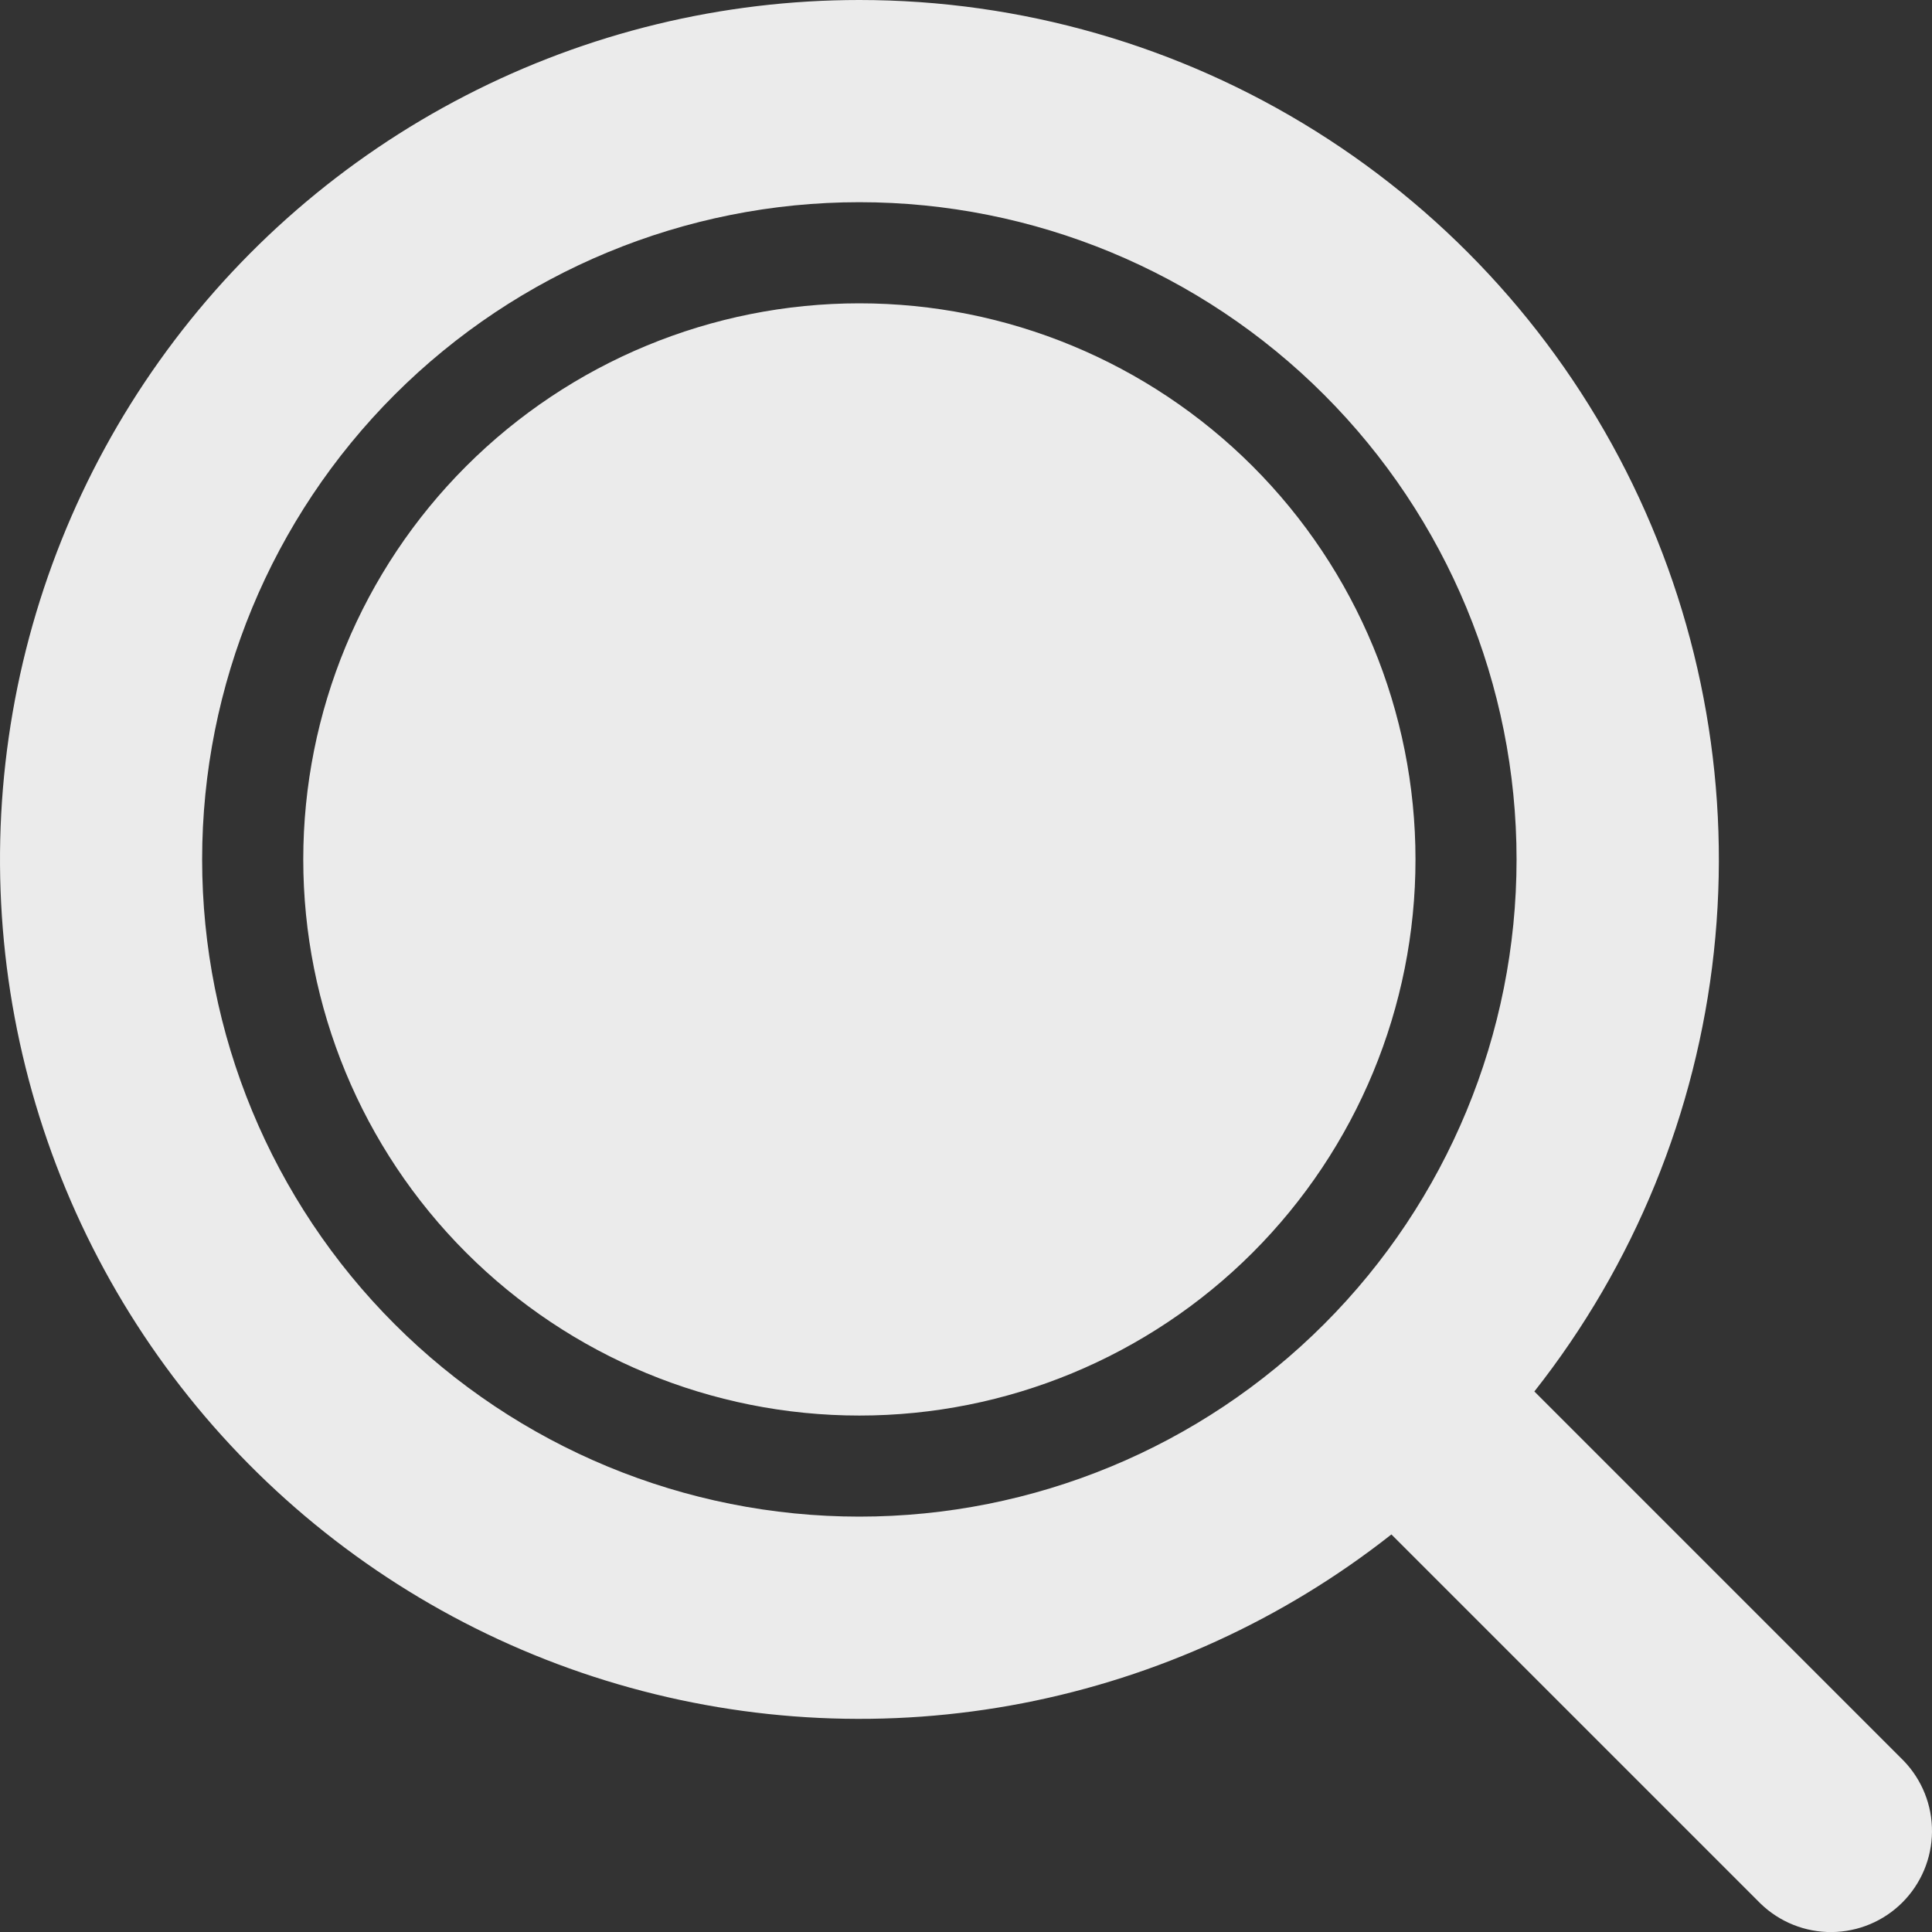 <svg width="32" height="32" viewBox="0 0 32 32" fill="none" xmlns="http://www.w3.org/2000/svg">
<rect x="0" y="0" width="32" height="32" fill="#333333" stroke="none"/>
<path d="M14.234 3.21017e-08C16.906 -0 19.525 0.752 21.79 2.171C24.055 3.589 25.875 5.617 27.042 8.022C28.209 10.427 28.675 13.111 28.387 15.768C28.099 18.426 27.069 20.948 25.414 23.047L31.53 29.163C31.835 29.479 32.004 29.902 32 30.341C31.996 30.78 31.82 31.2 31.509 31.511C31.199 31.821 30.779 31.997 30.34 32.001C29.901 32.005 29.478 31.836 29.162 31.531L23.046 25.415C21.263 26.82 19.17 27.778 16.942 28.21C14.713 28.642 12.414 28.534 10.235 27.896C8.057 27.259 6.063 26.109 4.419 24.544C2.775 22.979 1.529 21.043 0.786 18.898C0.042 16.754 -0.178 14.462 0.144 12.215C0.466 9.968 1.321 7.831 2.637 5.982C3.953 4.132 5.692 2.624 7.71 1.584C9.727 0.543 11.964 0 14.234 3.21017e-08ZM14.234 3.349C11.347 3.349 8.578 4.496 6.536 6.538C4.495 8.579 3.348 11.348 3.348 14.235C3.348 17.122 4.495 19.891 6.536 21.932C8.578 23.974 11.347 25.12 14.234 25.12C17.121 25.12 19.89 23.974 21.931 21.932C23.972 19.891 25.119 17.122 25.119 14.235C25.119 11.348 23.972 8.579 21.931 6.538C19.89 4.496 17.121 3.349 14.234 3.349ZM14.234 5.024C16.677 5.024 19.019 5.995 20.747 7.722C22.474 9.449 23.445 11.792 23.445 14.235C23.445 16.678 22.474 19.02 20.747 20.748C19.019 22.475 16.677 23.446 14.234 23.446C11.791 23.446 9.448 22.475 7.721 20.748C5.993 19.02 5.023 16.678 5.023 14.235C5.023 11.792 5.993 9.449 7.721 7.722C9.448 5.995 11.791 5.024 14.234 5.024Z" fill="white" fill-opacity="0.9"/>
</svg>
